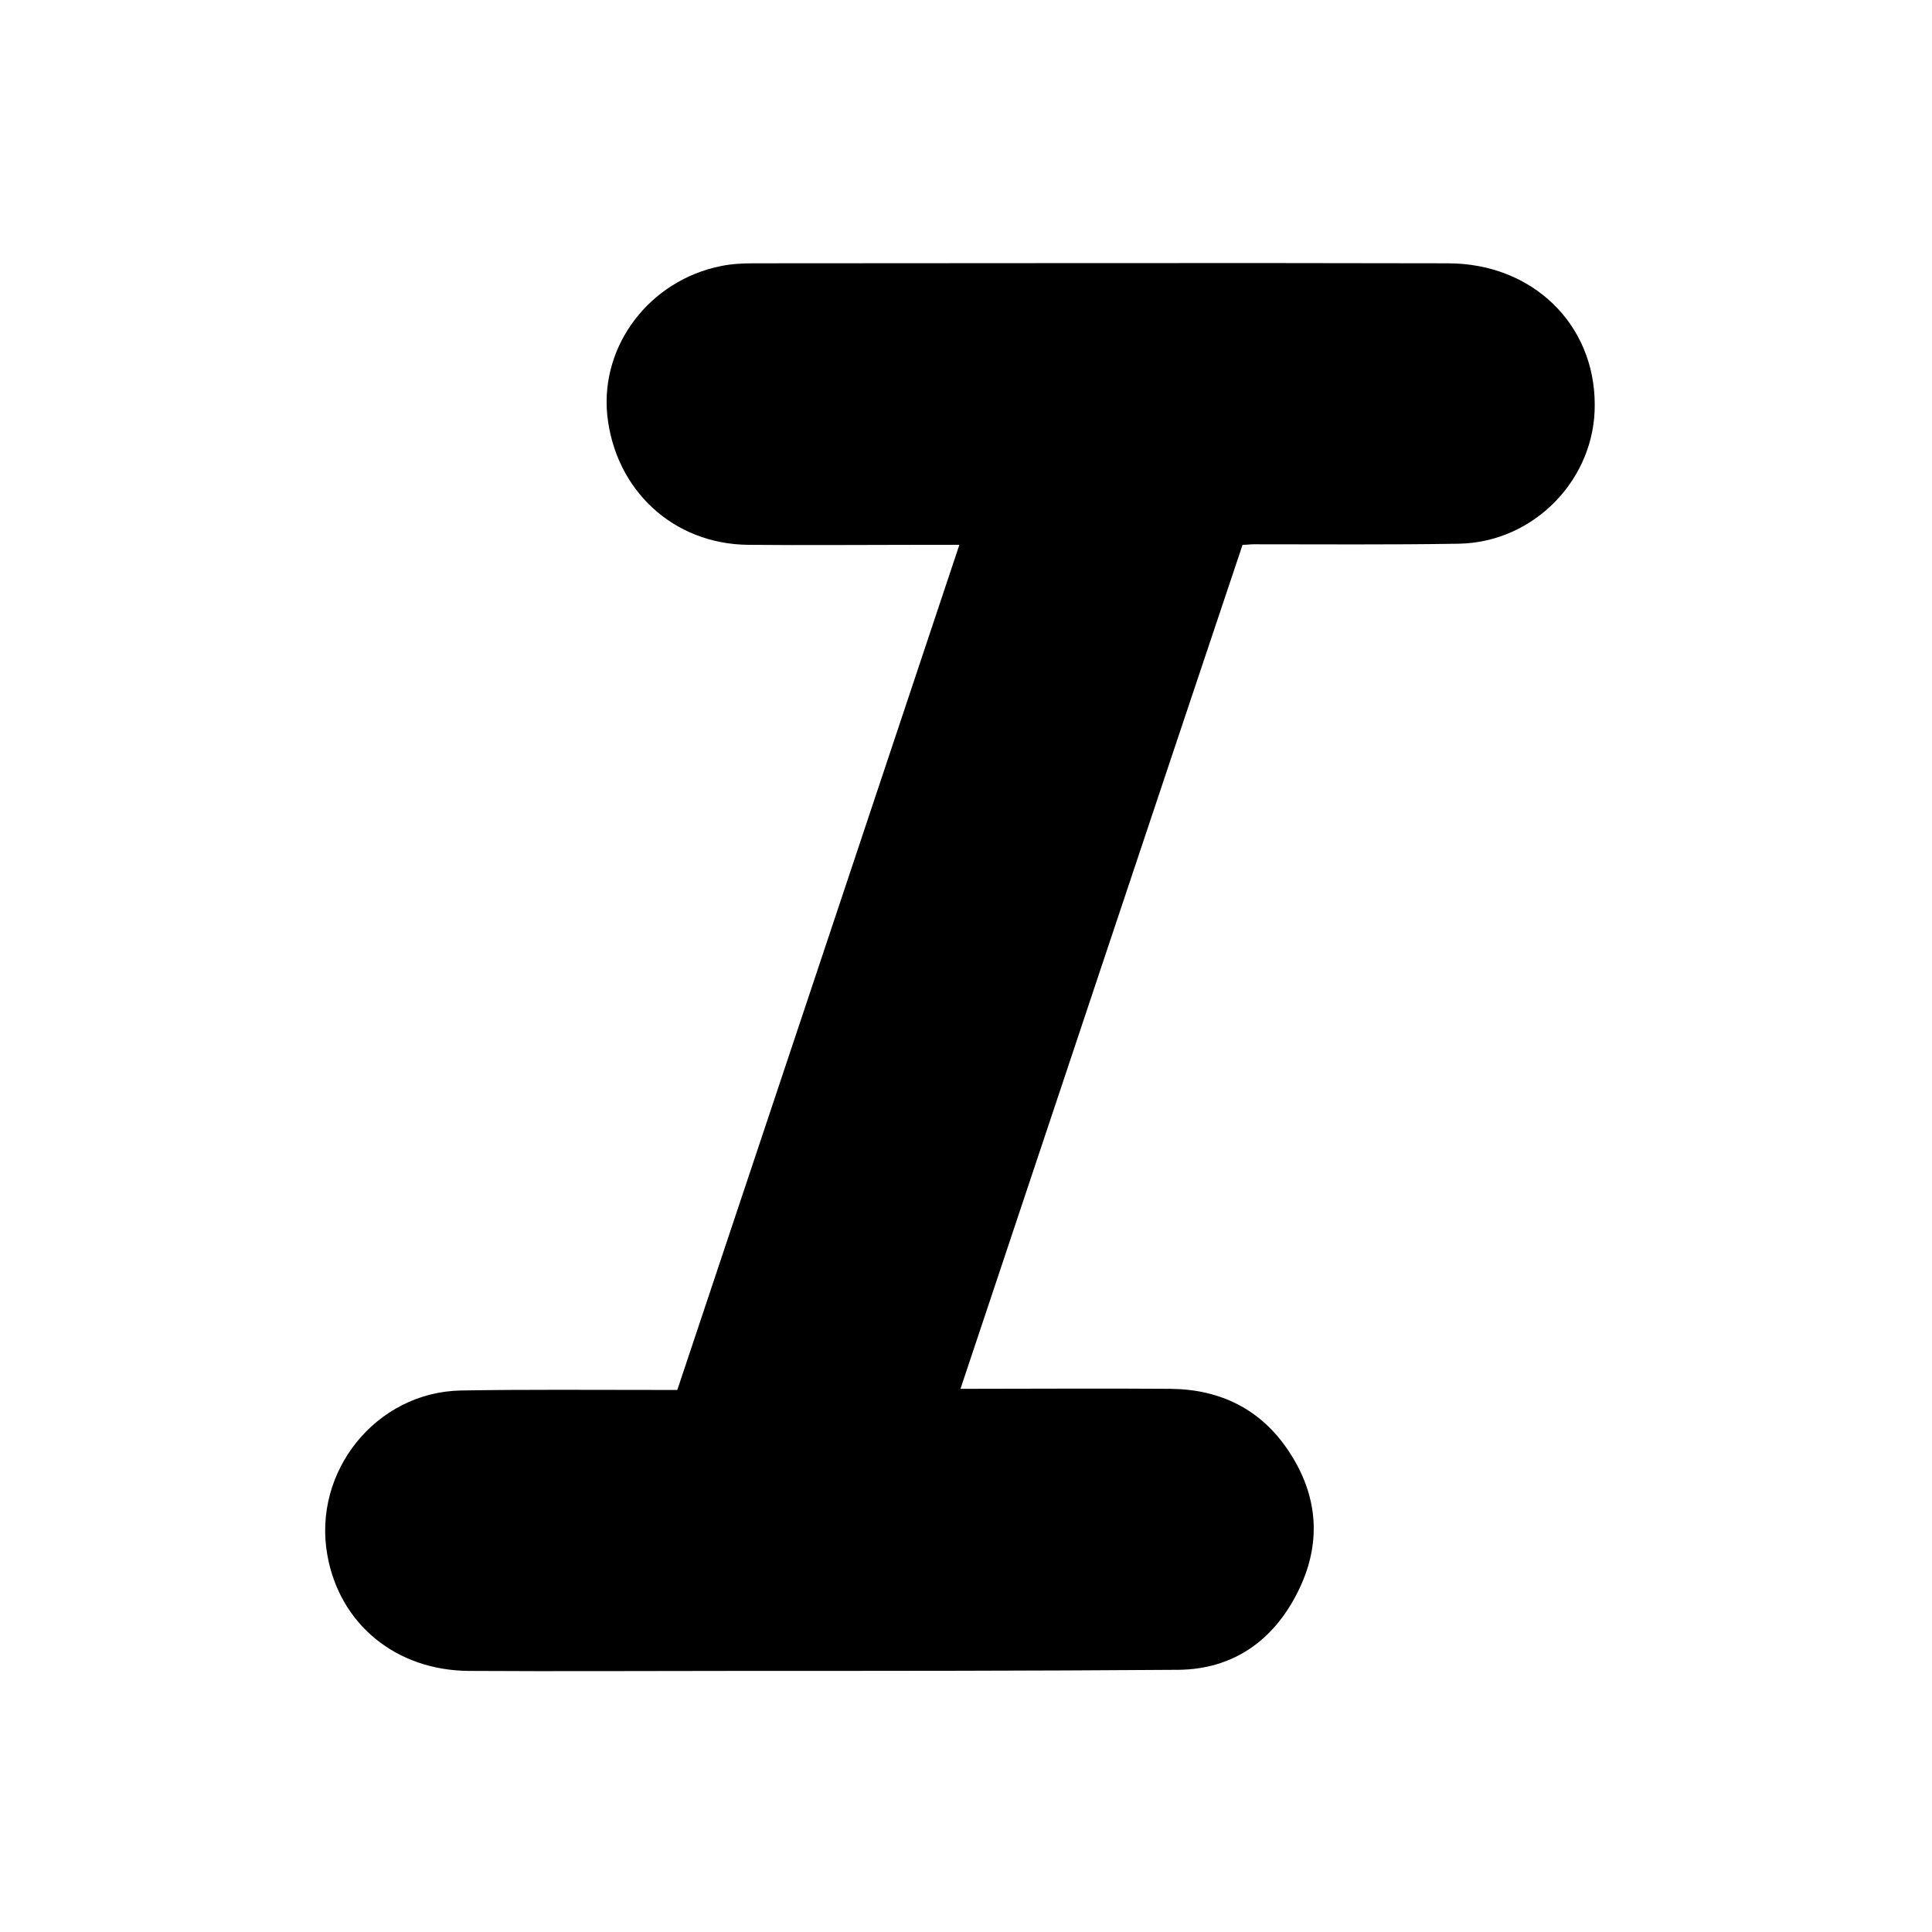 <?xml version="1.0" encoding="utf-8"?>
<!-- Generator: Adobe Illustrator 24.0.2, SVG Export Plug-In . SVG Version: 6.00 Build 0)  -->
<svg version="1.1" id="Capa_1" xmlns="http://www.w3.org/2000/svg" xmlns:xlink="http://www.w3.org/1999/xlink" x="0px" y="0px"
	 viewBox="0 0 350 350" style="enable-background:new 0 0 350 350;" xml:space="preserve">
<g id="fnkel5.tif">
	<g>
		<path d="M174,251.6c12.9,0,25.6-0.1,38.1,0c9,0.1,16.3,3.7,21.3,11.2c5.5,8.2,6.1,17,1.6,25.8c-4.4,8.7-11.7,13.8-21.5,13.9
			c-26.6,0.2-53.4,0.2-80,0.2c-16.2,0-32.3,0.1-48.6,0c-13.2-0.1-23.4-8.5-25.6-21c-2.7-15.1,8.8-29.5,24.2-29.8
			c11.8-0.2,23.6-0.1,35.3-0.1c1.2,0,2.4,0,3.9,0c17-50.9,34-101.8,51.1-153.1c-2.6,0-4.9,0-7.1,0c-10.4,0-20.8,0.1-31.1,0
			c-13.6-0.1-24.2-9.9-25.6-23.6c-1.2-12.6,7.7-24.3,20.6-26.9c1.9-0.4,4-0.5,5.9-0.5c41.9,0,83.9-0.1,125.8,0
			c15.3,0,26.6,11,26.6,25.6c0.1,13.5-11,25-24.7,25.2c-12.4,0.2-24.7,0.1-37.1,0.1c-0.6,0-1.2,0.1-2,0.1
			C208.1,149.4,191.1,200.4,174,251.6z"/>
	</g>
</g>
</svg>
